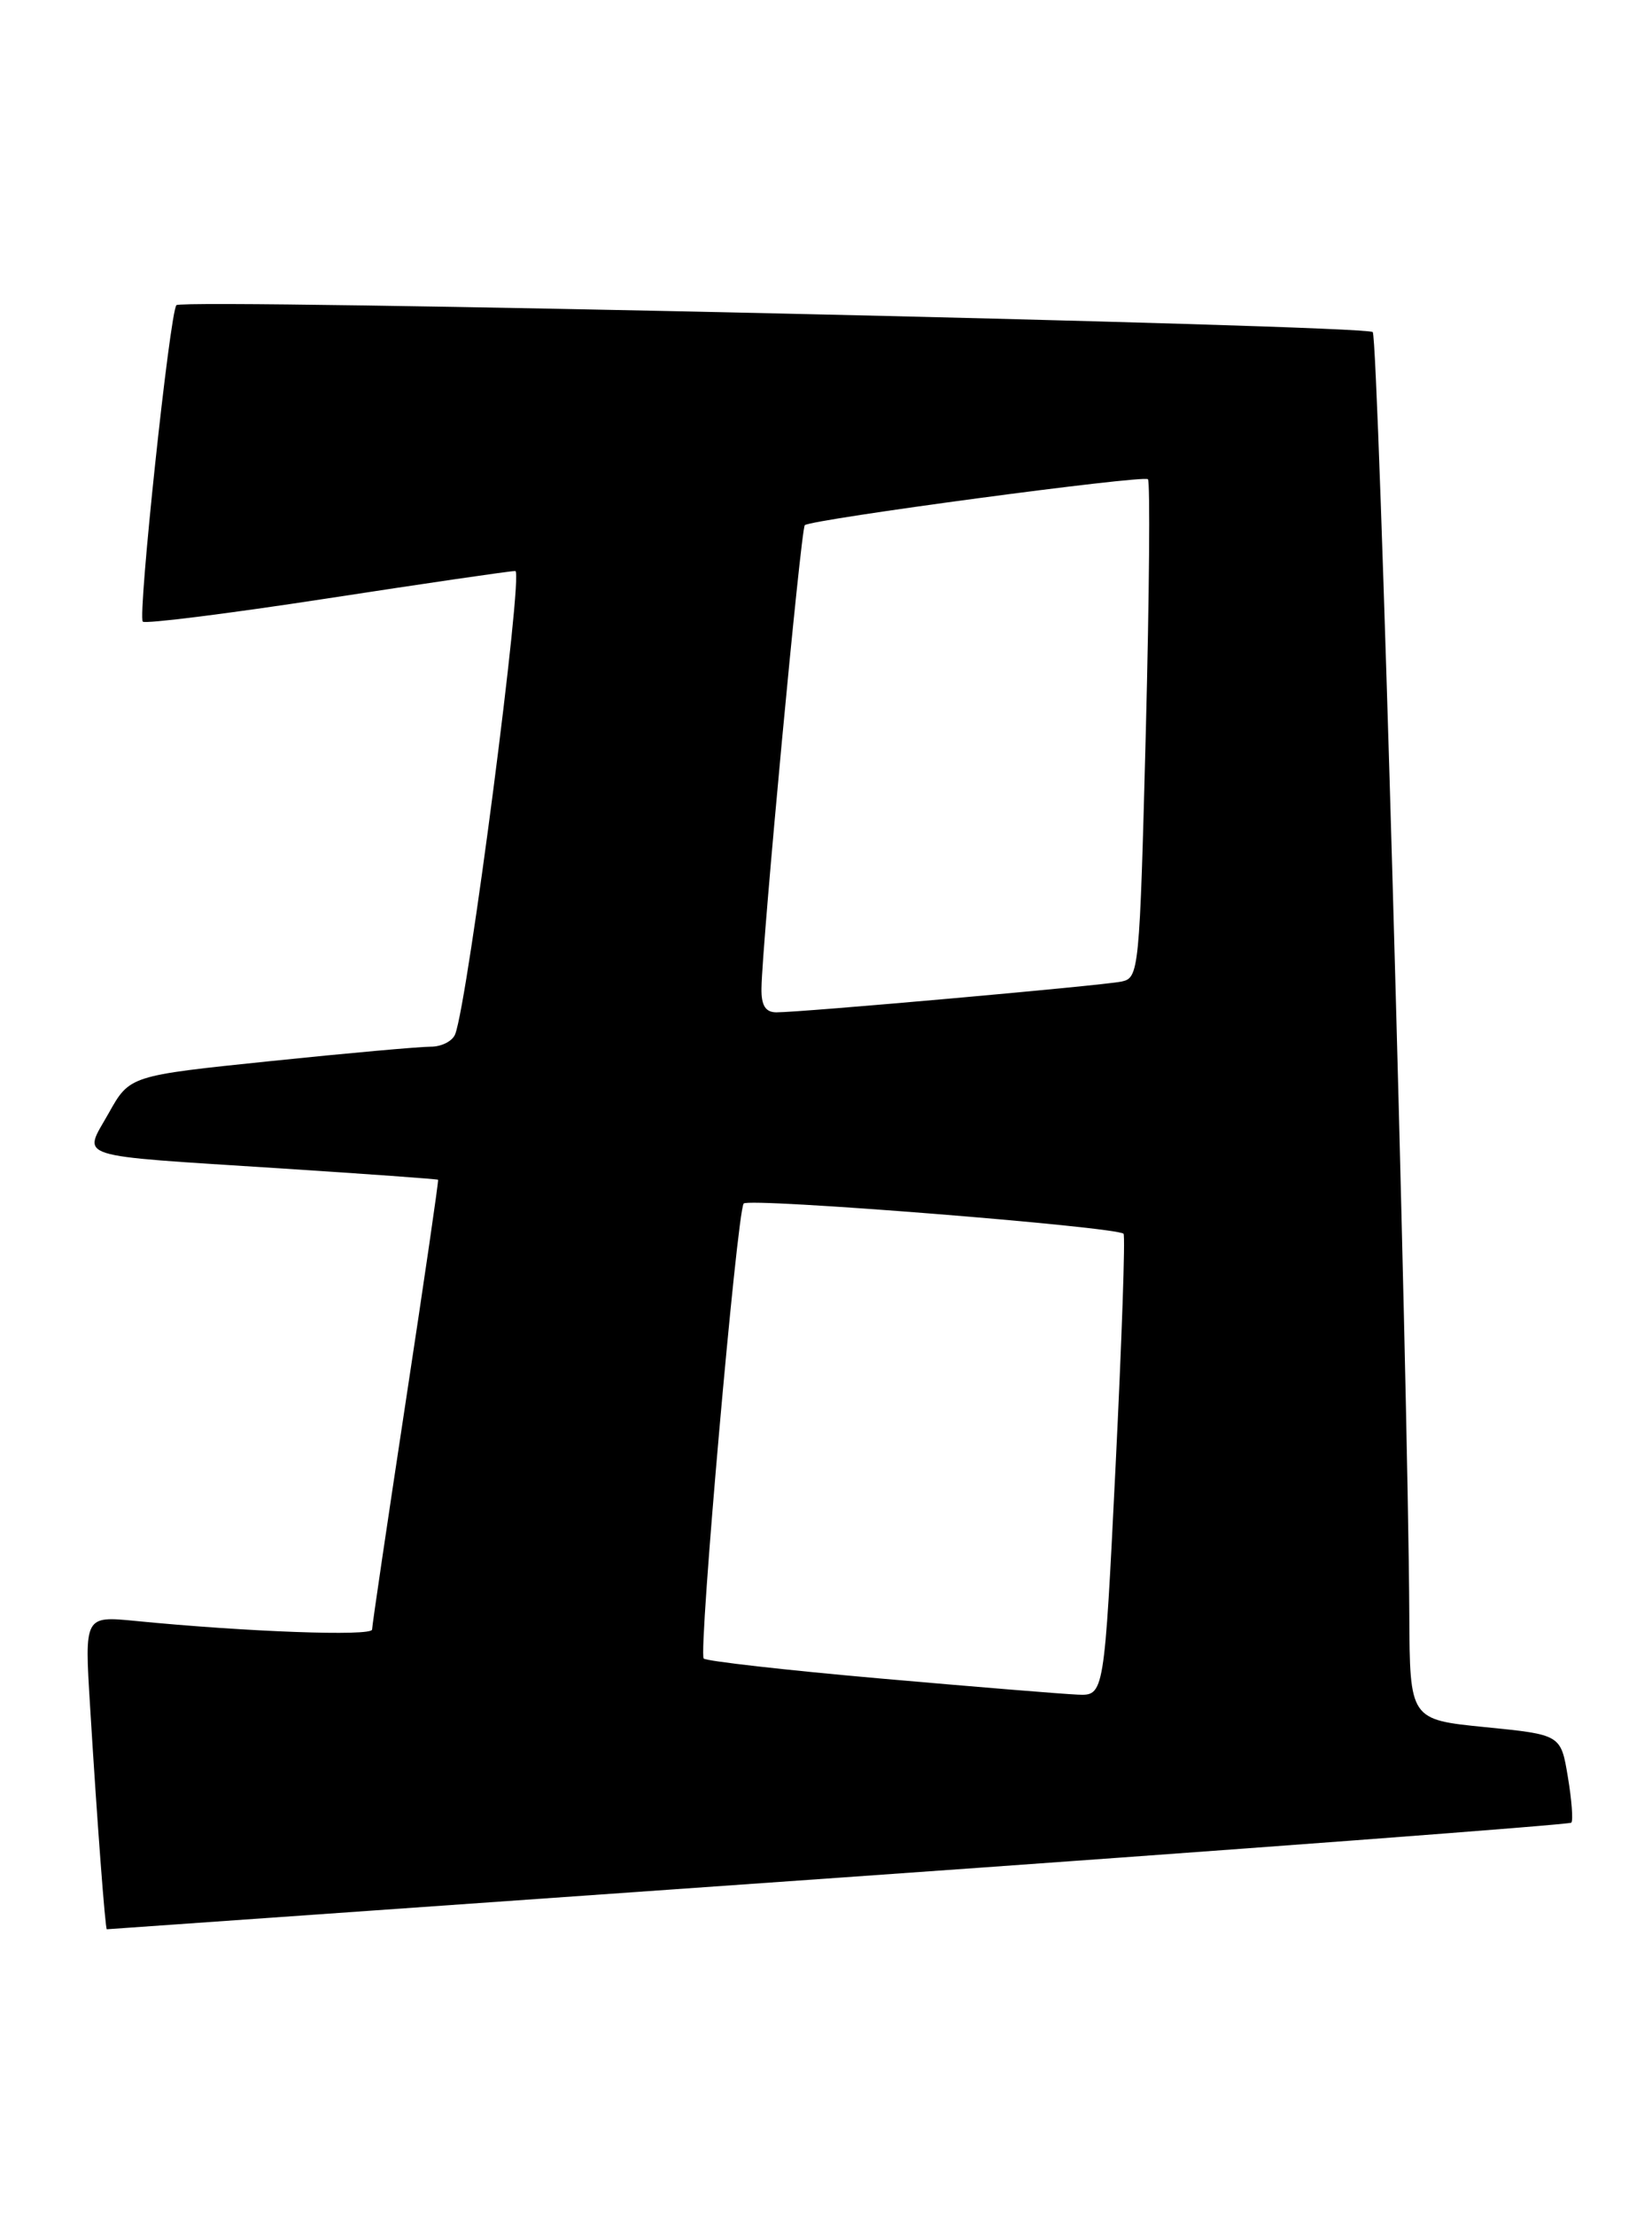 <?xml version="1.0" encoding="UTF-8" standalone="no"?>
<!DOCTYPE svg PUBLIC "-//W3C//DTD SVG 1.1//EN" "http://www.w3.org/Graphics/SVG/1.1/DTD/svg11.dtd" >
<svg xmlns="http://www.w3.org/2000/svg" xmlns:xlink="http://www.w3.org/1999/xlink" version="1.1" viewBox="0 0 191 256">
 <g >
 <path fill="currentColor"
d=" M 96.87 217.04 C 143.28 213.77 181.43 210.90 181.67 210.67 C 181.90 210.44 181.72 208.05 181.27 205.37 C 180.46 200.50 180.46 200.50 171.73 199.63 C 163.00 198.76 163.00 198.76 162.94 186.63 C 162.80 159.22 159.38 39.04 158.71 38.38 C 157.89 37.56 21.19 34.48 20.40 35.27 C 19.64 36.02 15.90 71.23 16.51 71.85 C 16.80 72.13 26.36 70.93 37.77 69.18 C 49.17 67.43 58.98 65.99 59.58 66.00 C 60.56 66.00 54.12 115.64 52.63 119.53 C 52.32 120.34 51.04 120.99 49.78 120.98 C 48.53 120.98 40.18 121.72 31.24 122.65 C 14.99 124.33 14.99 124.33 12.57 128.66 C 9.59 133.98 8.01 133.47 32.50 135.05 C 42.40 135.69 50.57 136.28 50.65 136.36 C 50.73 136.44 49.05 147.97 46.91 162.00 C 44.78 176.03 43.02 187.88 43.02 188.35 C 43.00 189.15 28.49 188.62 15.63 187.35 C 9.77 186.78 9.77 186.78 10.41 197.14 C 11.23 210.60 12.17 223.00 12.35 222.99 C 12.43 222.99 50.47 220.31 96.87 217.04 Z  M 101.71 194.00 C 90.82 193.04 81.67 192.00 81.36 191.70 C 80.73 191.06 85.19 140.27 85.98 139.11 C 86.46 138.40 129.00 141.78 129.90 142.60 C 130.12 142.80 129.70 154.89 128.98 169.48 C 127.67 196.00 127.67 196.00 124.59 195.87 C 122.89 195.80 112.59 194.96 101.71 194.00 Z  M 88.04 114.25 C 88.11 109.01 92.60 61.07 93.05 60.70 C 93.87 60.02 132.22 54.88 132.72 55.39 C 132.99 55.66 132.88 68.74 132.48 84.45 C 131.75 112.47 131.70 113.04 129.62 113.46 C 127.30 113.93 92.58 117.02 89.75 117.01 C 88.50 117.00 88.01 116.21 88.04 114.25 Z "/>
</g>
</svg>